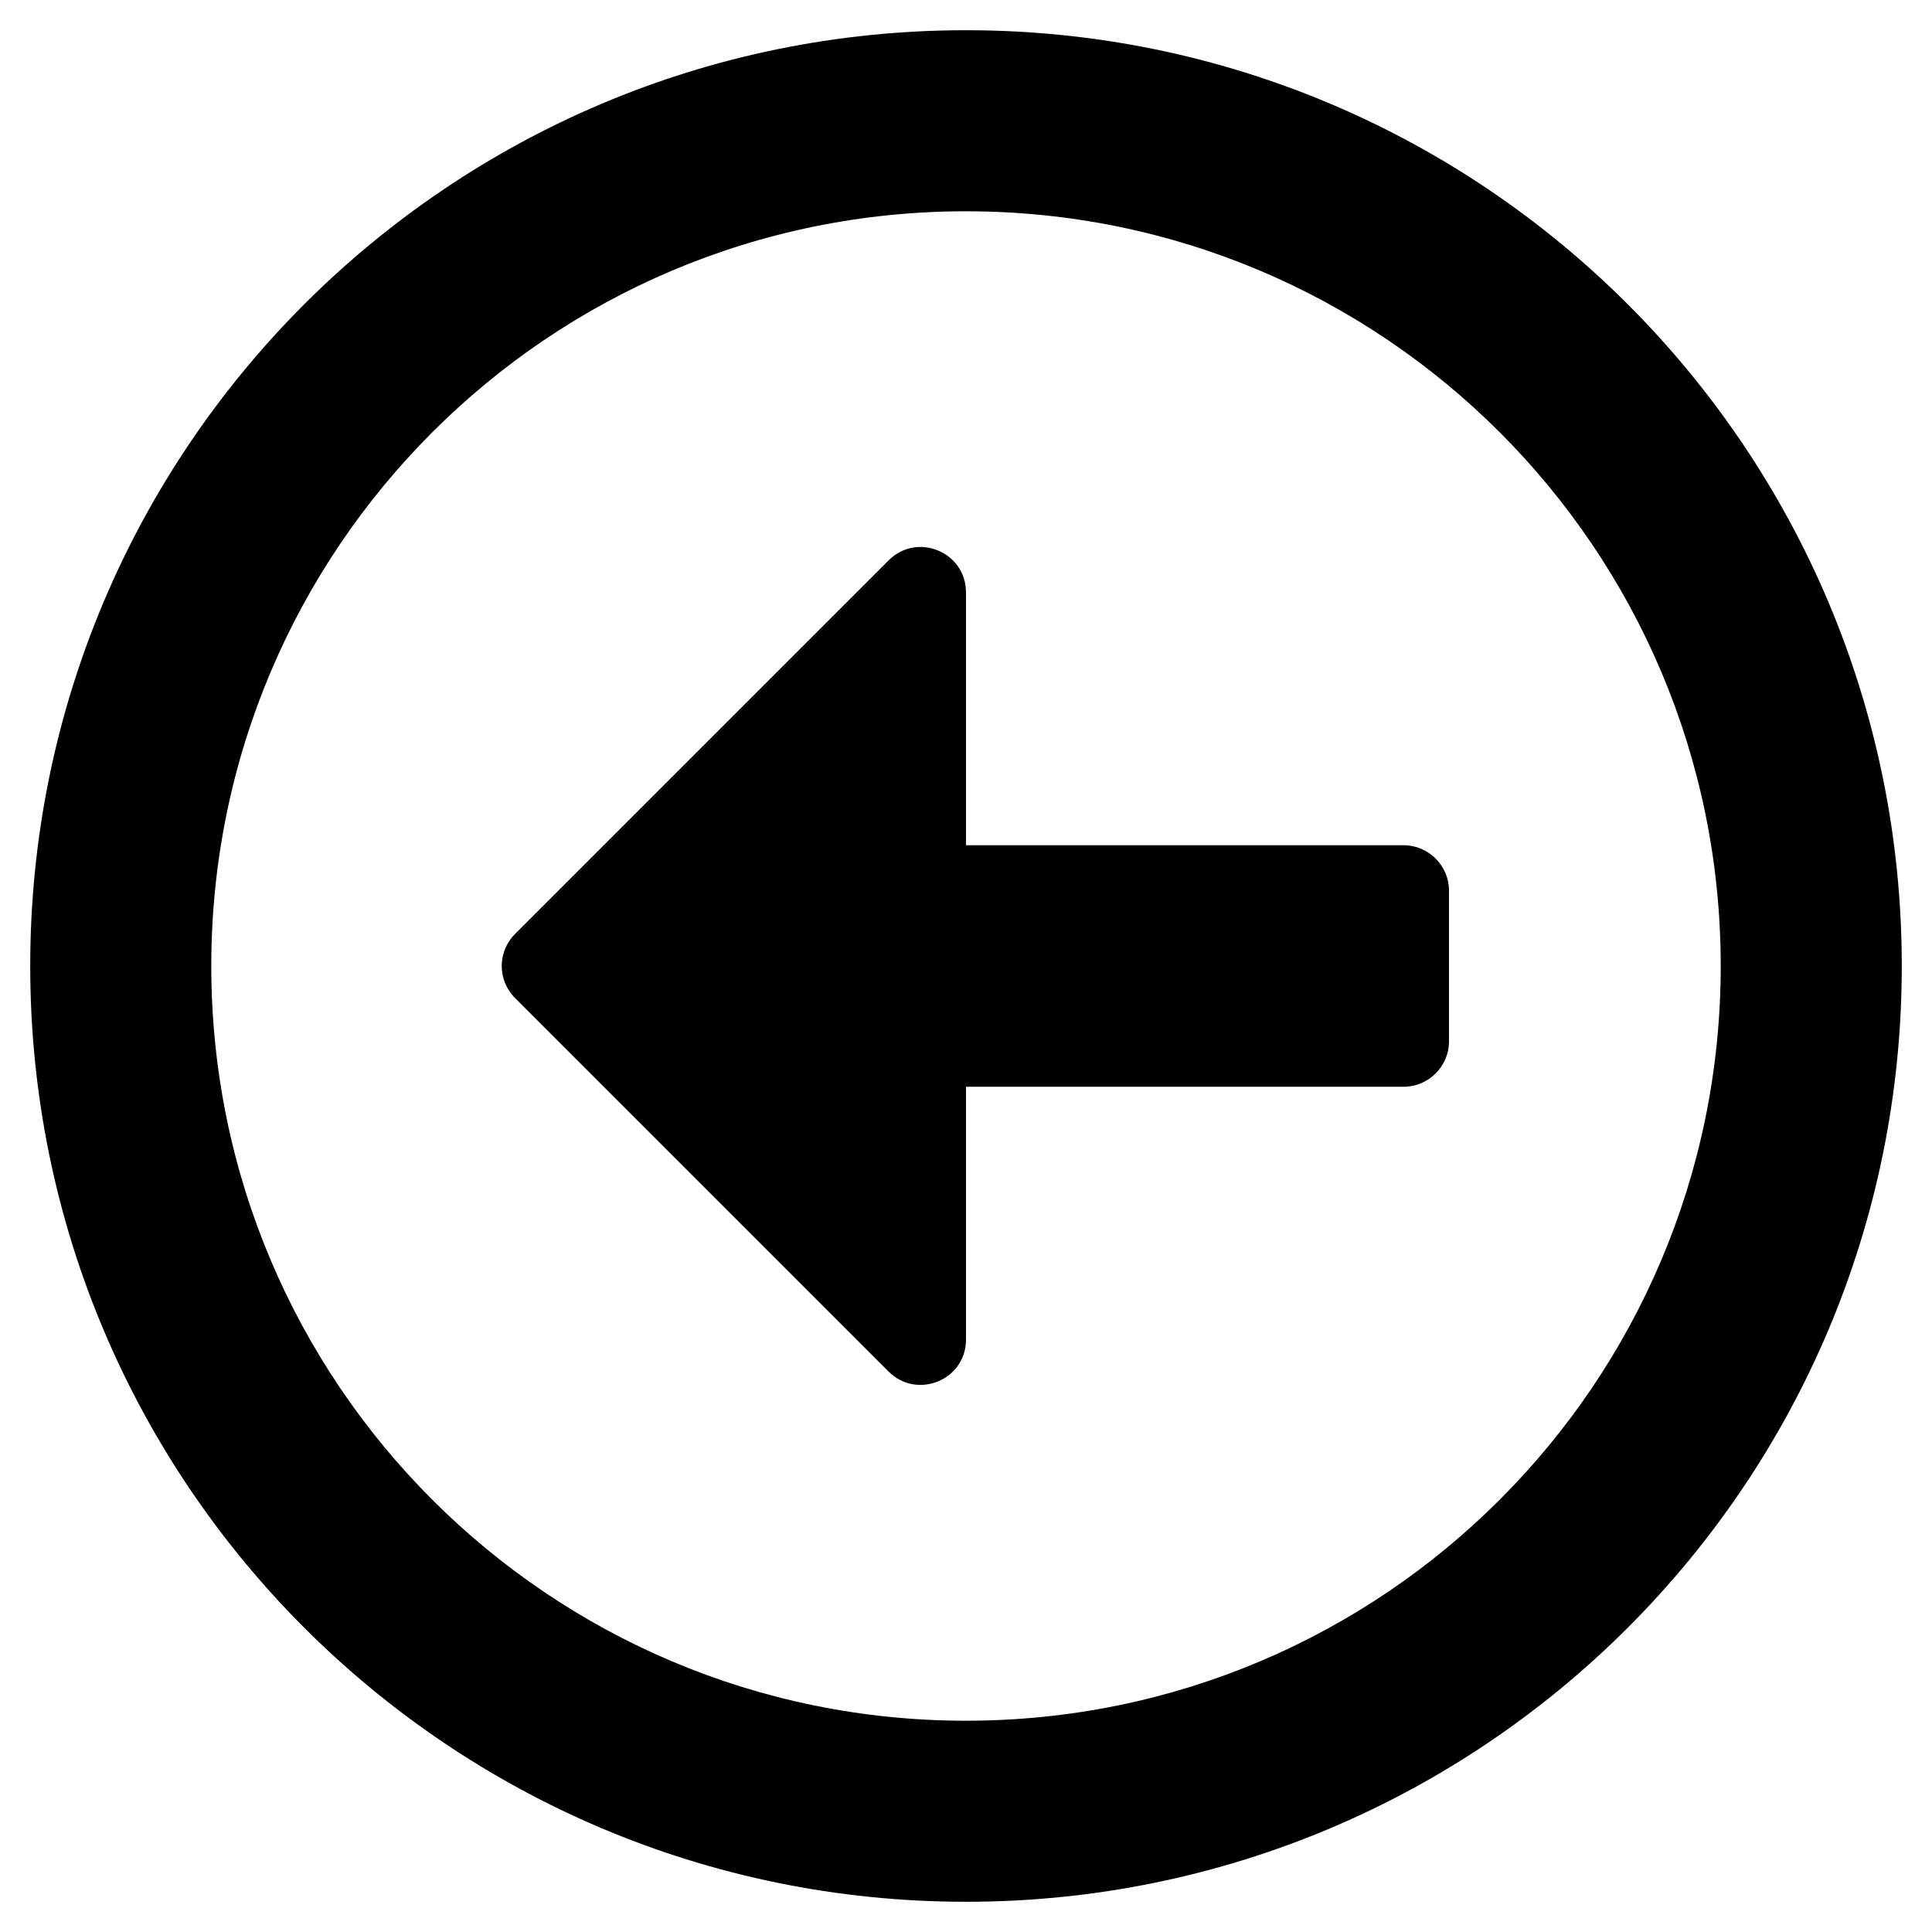 <?xml version="1.0" encoding="UTF-8"?>
<svg xmlns="http://www.w3.org/2000/svg" xmlns:xlink="http://www.w3.org/1999/xlink" width="28pt" height="28pt" viewBox="0 0 28 28" version="1.1">
<g id="surface1">
<path style=" stroke:none;fill-rule:nonzero;fill:rgb(0%,0%,0%);fill-opacity:1;" d="M 0.438 14 C 0.438 21.492 6.508 27.562 14 27.562 C 21.492 27.562 27.562 21.492 27.562 14 C 27.562 6.508 21.492 0.438 14 0.438 C 6.508 0.438 0.438 6.508 0.438 14 Z M 24.938 14 C 24.938 20.043 20.043 24.938 14 24.938 C 7.957 24.938 3.062 20.043 3.062 14 C 3.062 7.957 7.957 3.062 14 3.062 C 20.043 3.062 24.938 7.957 24.938 14 Z M 21 12.906 L 21 15.094 C 21 15.453 20.703 15.75 20.344 15.75 L 14 15.75 L 14 19.414 C 14 20 13.293 20.289 12.879 19.879 L 7.465 14.465 C 7.207 14.207 7.207 13.793 7.465 13.535 L 12.879 8.121 C 13.293 7.707 14 8 14 8.586 L 14 12.25 L 20.344 12.25 C 20.703 12.25 21 12.547 21 12.906 Z M 21 12.906 "/>
</g>
</svg>
